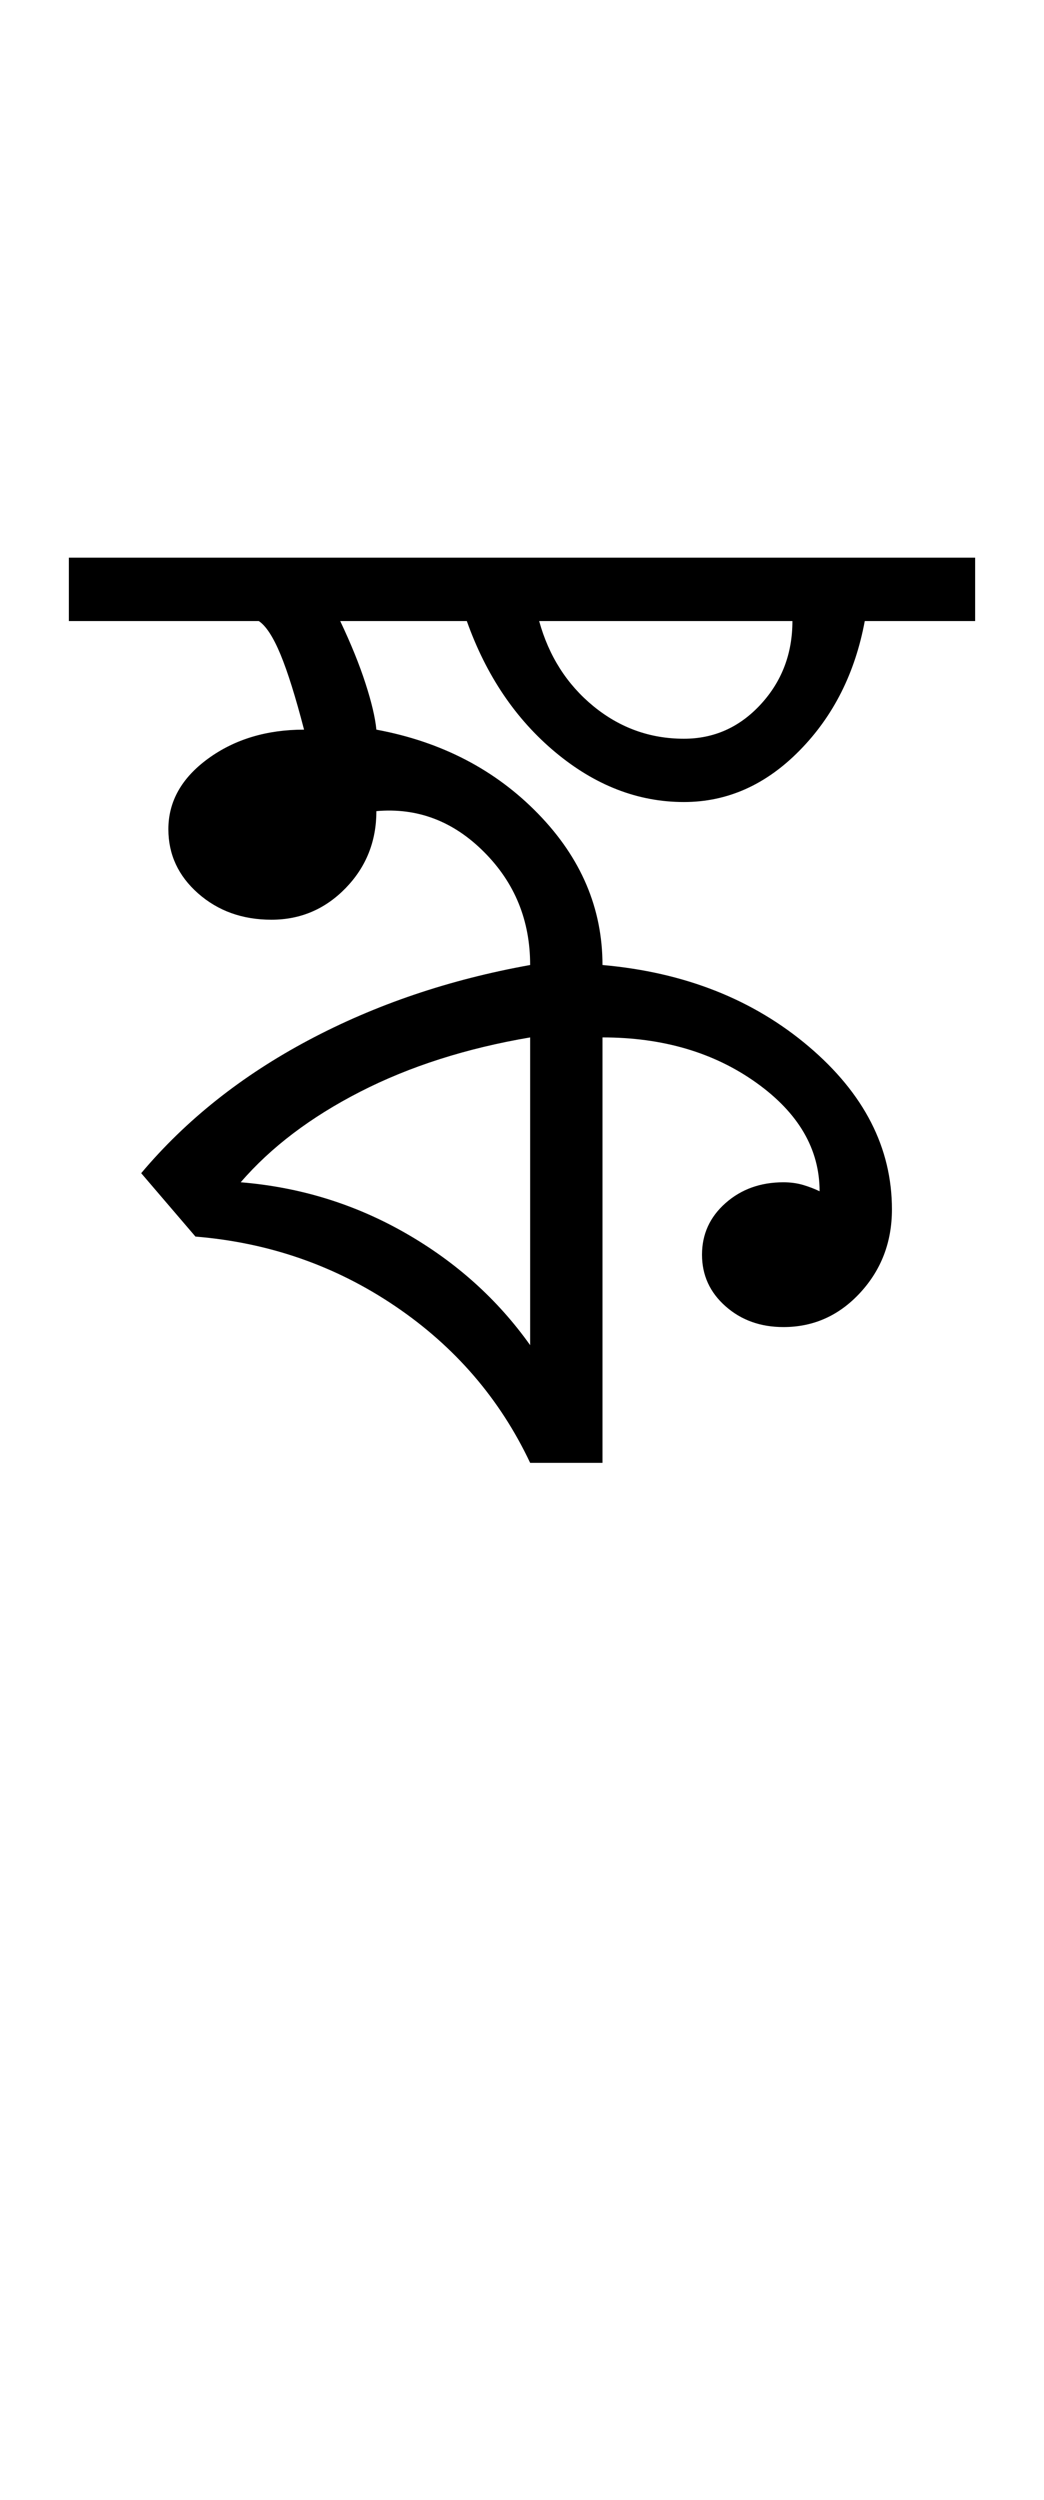 <?xml version="1.0" encoding="UTF-8"?>
<svg xmlns="http://www.w3.org/2000/svg" xmlns:xlink="http://www.w3.org/1999/xlink" width="192.125pt" height="459.75pt" viewBox="0 0 192.125 459.75" version="1.1">
<defs>
<g>
<symbol overflow="visible" id="glyph0-0">
<path style="stroke:none;" d="M 33.297 0 L 33.297 -233.031 L 233.031 -233.031 L 233.031 0 Z M 49.938 -16.641 L 216.391 -16.641 L 216.391 -216.391 L 49.938 -216.391 Z M 49.938 -16.641 "/>
</symbol>
<symbol overflow="visible" id="glyph0-1">
<path style="stroke:none;" d="M 81.562 0 C 76.008 -11.758 67.738 -21.359 56.75 -28.797 C 45.77 -36.234 33.508 -40.504 19.969 -41.609 L 9.984 -53.266 C 18.191 -63.023 28.453 -71.176 40.766 -77.719 C 53.086 -84.27 66.688 -88.879 81.562 -91.547 C 81.562 -99.754 78.727 -106.688 73.062 -112.344 C 67.406 -118.008 60.805 -120.508 53.266 -119.844 C 53.266 -114.289 51.379 -109.57 47.609 -105.688 C 43.836 -101.812 39.285 -99.875 33.953 -99.875 C 28.629 -99.875 24.133 -101.484 20.469 -104.703 C 16.812 -107.922 14.984 -111.859 14.984 -116.516 C 14.984 -121.617 17.422 -125.945 22.297 -129.5 C 27.18 -133.051 33.066 -134.828 39.953 -134.828 C 38.398 -140.816 36.957 -145.422 35.625 -148.641 C 34.289 -151.859 32.957 -153.91 31.625 -154.797 L -3.328 -154.797 L -3.328 -166.453 L 163.453 -166.453 L 163.453 -154.797 L 143.141 -154.797 C 141.367 -145.254 137.375 -137.32 131.156 -131 C 124.945 -124.676 117.848 -121.516 109.859 -121.516 C 101.422 -121.516 93.539 -124.562 86.219 -130.656 C 78.895 -136.758 73.457 -144.805 69.906 -154.797 L 46.609 -154.797 C 48.609 -150.578 50.16 -146.75 51.266 -143.312 C 52.379 -139.875 53.047 -137.047 53.266 -134.828 C 65.242 -132.609 75.172 -127.445 83.047 -119.344 C 90.93 -111.238 94.875 -101.973 94.875 -91.547 C 109.969 -90.211 122.617 -85.219 132.828 -76.562 C 143.035 -67.906 148.141 -57.922 148.141 -46.609 C 148.141 -40.617 146.195 -35.516 142.312 -31.297 C 138.426 -27.078 133.711 -24.969 128.172 -24.969 C 123.953 -24.969 120.398 -26.242 117.516 -28.797 C 114.629 -31.348 113.188 -34.508 113.188 -38.281 C 113.188 -42.051 114.629 -45.211 117.516 -47.766 C 120.398 -50.316 123.953 -51.594 128.172 -51.594 C 129.492 -51.594 130.711 -51.426 131.828 -51.094 C 132.941 -50.758 133.941 -50.375 134.828 -49.938 C 134.828 -57.707 130.941 -64.363 123.172 -69.906 C 115.398 -75.457 105.969 -78.234 94.875 -78.234 L 94.875 0 Z M 81.562 -21.641 L 81.562 -78.234 C 69.801 -76.234 59.367 -72.898 50.266 -68.234 C 41.172 -63.578 33.848 -58.031 28.297 -51.594 C 39.172 -50.707 49.27 -47.598 58.594 -42.266 C 67.914 -36.941 75.57 -30.066 81.562 -21.641 Z M 109.859 -133.156 C 115.398 -133.156 120.113 -135.266 124 -139.484 C 127.883 -143.703 129.828 -148.805 129.828 -154.797 L 83.219 -154.797 C 85 -148.359 88.328 -143.141 93.203 -139.141 C 98.086 -135.148 103.641 -133.156 109.859 -133.156 Z M 109.859 -133.156 "/>
</symbol>
</g>
</defs>
<g id="surface1">
<rect x="0" y="0" width="192.125" height="459.75" style="fill:rgb(100%,100%,100%);fill-opacity:1;stroke:none;"/>
<g style="fill:rgb(0%,0%,0%);fill-opacity:1;">
  <use xlink:href="#glyph0-1" x="16" y="269"/>
</g>
</g>
</svg>
